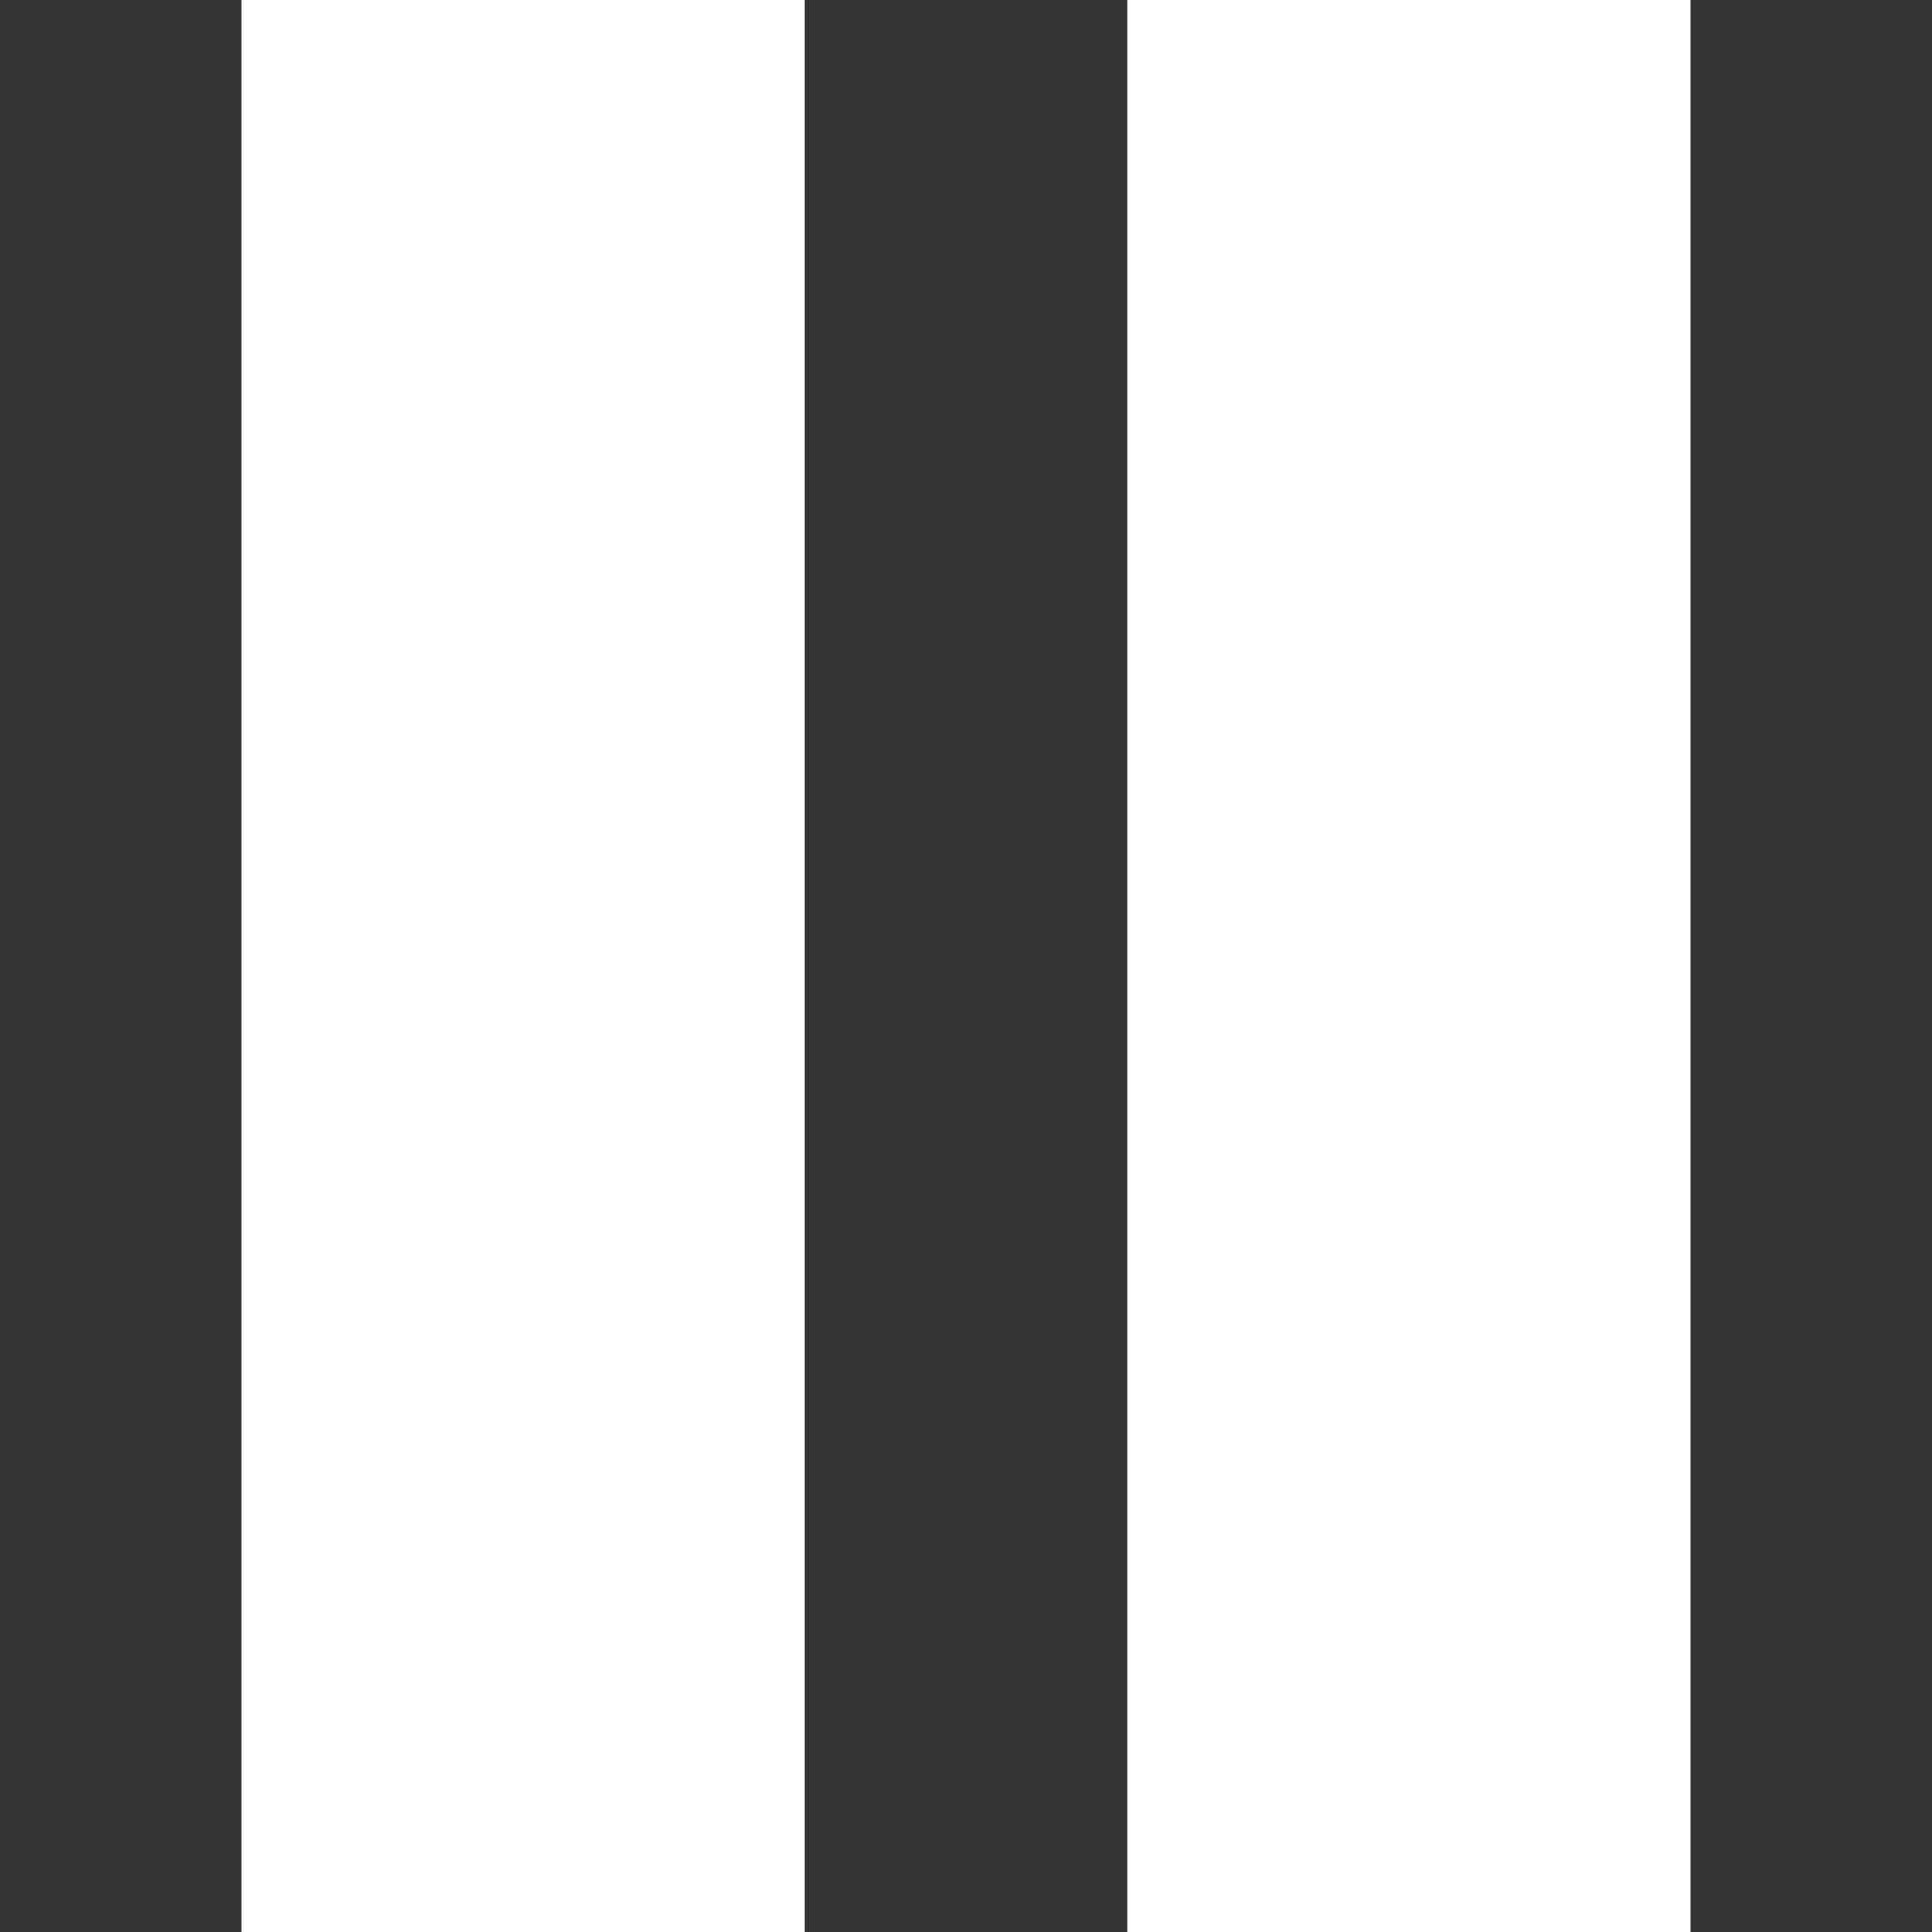 <svg width="24" height="24" viewBox="0 0 24 24" fill="none" xmlns="http://www.w3.org/2000/svg">
<rect x="0" y="0" width="24" height="24" fill="#333333" stroke="none"/>
<g clip-path="url(#clip0_2_616)">
<path d="M10 0H3V24H10V0Z" fill="white"/>
<path d="M21 0H14V24H21V0Z" fill="white"/>
</g>
<defs>
<clipPath id="clip0_2_616">
<rect width="24" height="24" fill="white"/>
</clipPath>
</defs>
</svg>
